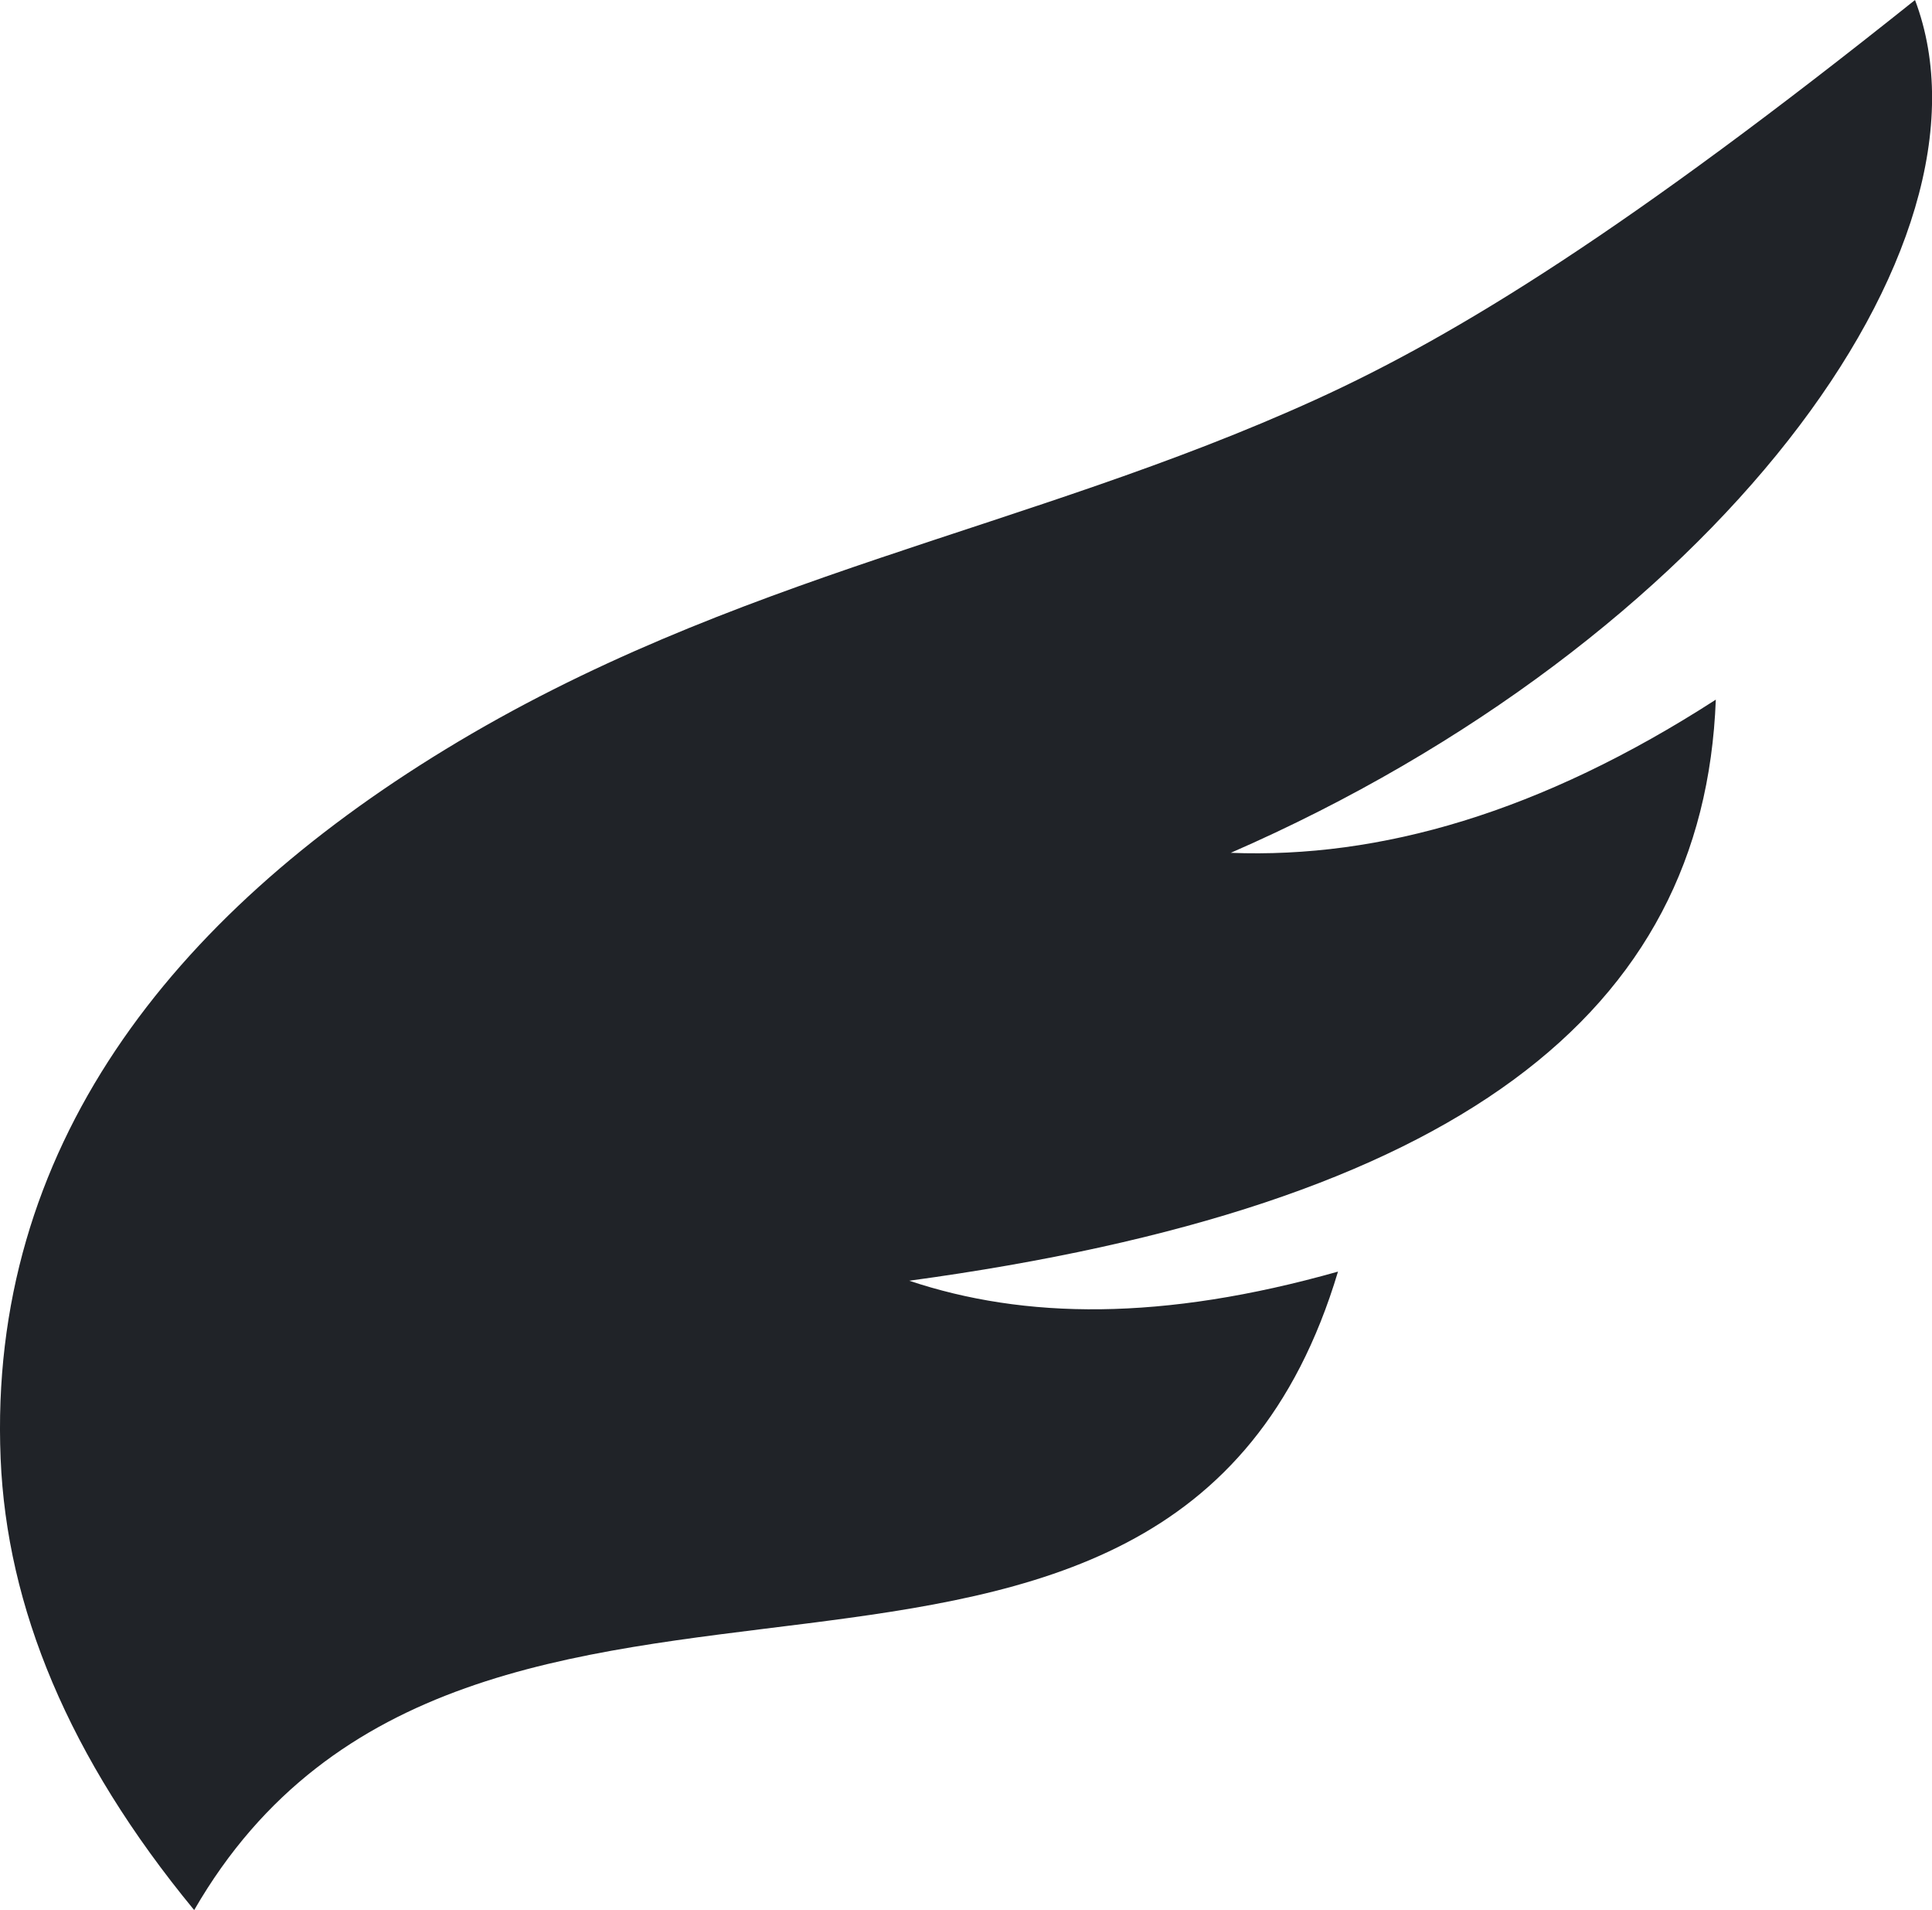 <?xml version="1.0" encoding="utf-8"?><svg version="1.1" id="Layer_1" xmlns="http://www.w3.org/2000/svg" xmlns:xlink="http://www.w3.org/1999/xlink" x="0px" y="0px" viewBox="0 0 122.88 121.46" style="enable-background:new 0 0 122.88 121.46" xml:space="preserve"><style type="text/css">.st0{fill-rule:evenodd;clip-rule:evenodd;}</style><g><path class="st0" style="fill:#202328;" d="M12.35,121.46c-8.01-9.72-11.92-19.29-12.31-28.71C-0.78,73.01,10.92,58.28,28.3,47.67 c18.28-11.16,37.08-13.93,55.36-22.25C92.79,21.27,103.68,14.47,121.8,0c5.92,15.69-12.92,40.9-43.52,54.23 c9.48,0.37,19.69-2.54,30.85-9.74c-0.76,19.94-16.46,32.21-51.3,36.95c7.33,2.45,16.09,2.58,27.27-0.58 C74.33,116.81,29.9,91.06,12.35,121.46L12.35,121.46z"/></g></svg>